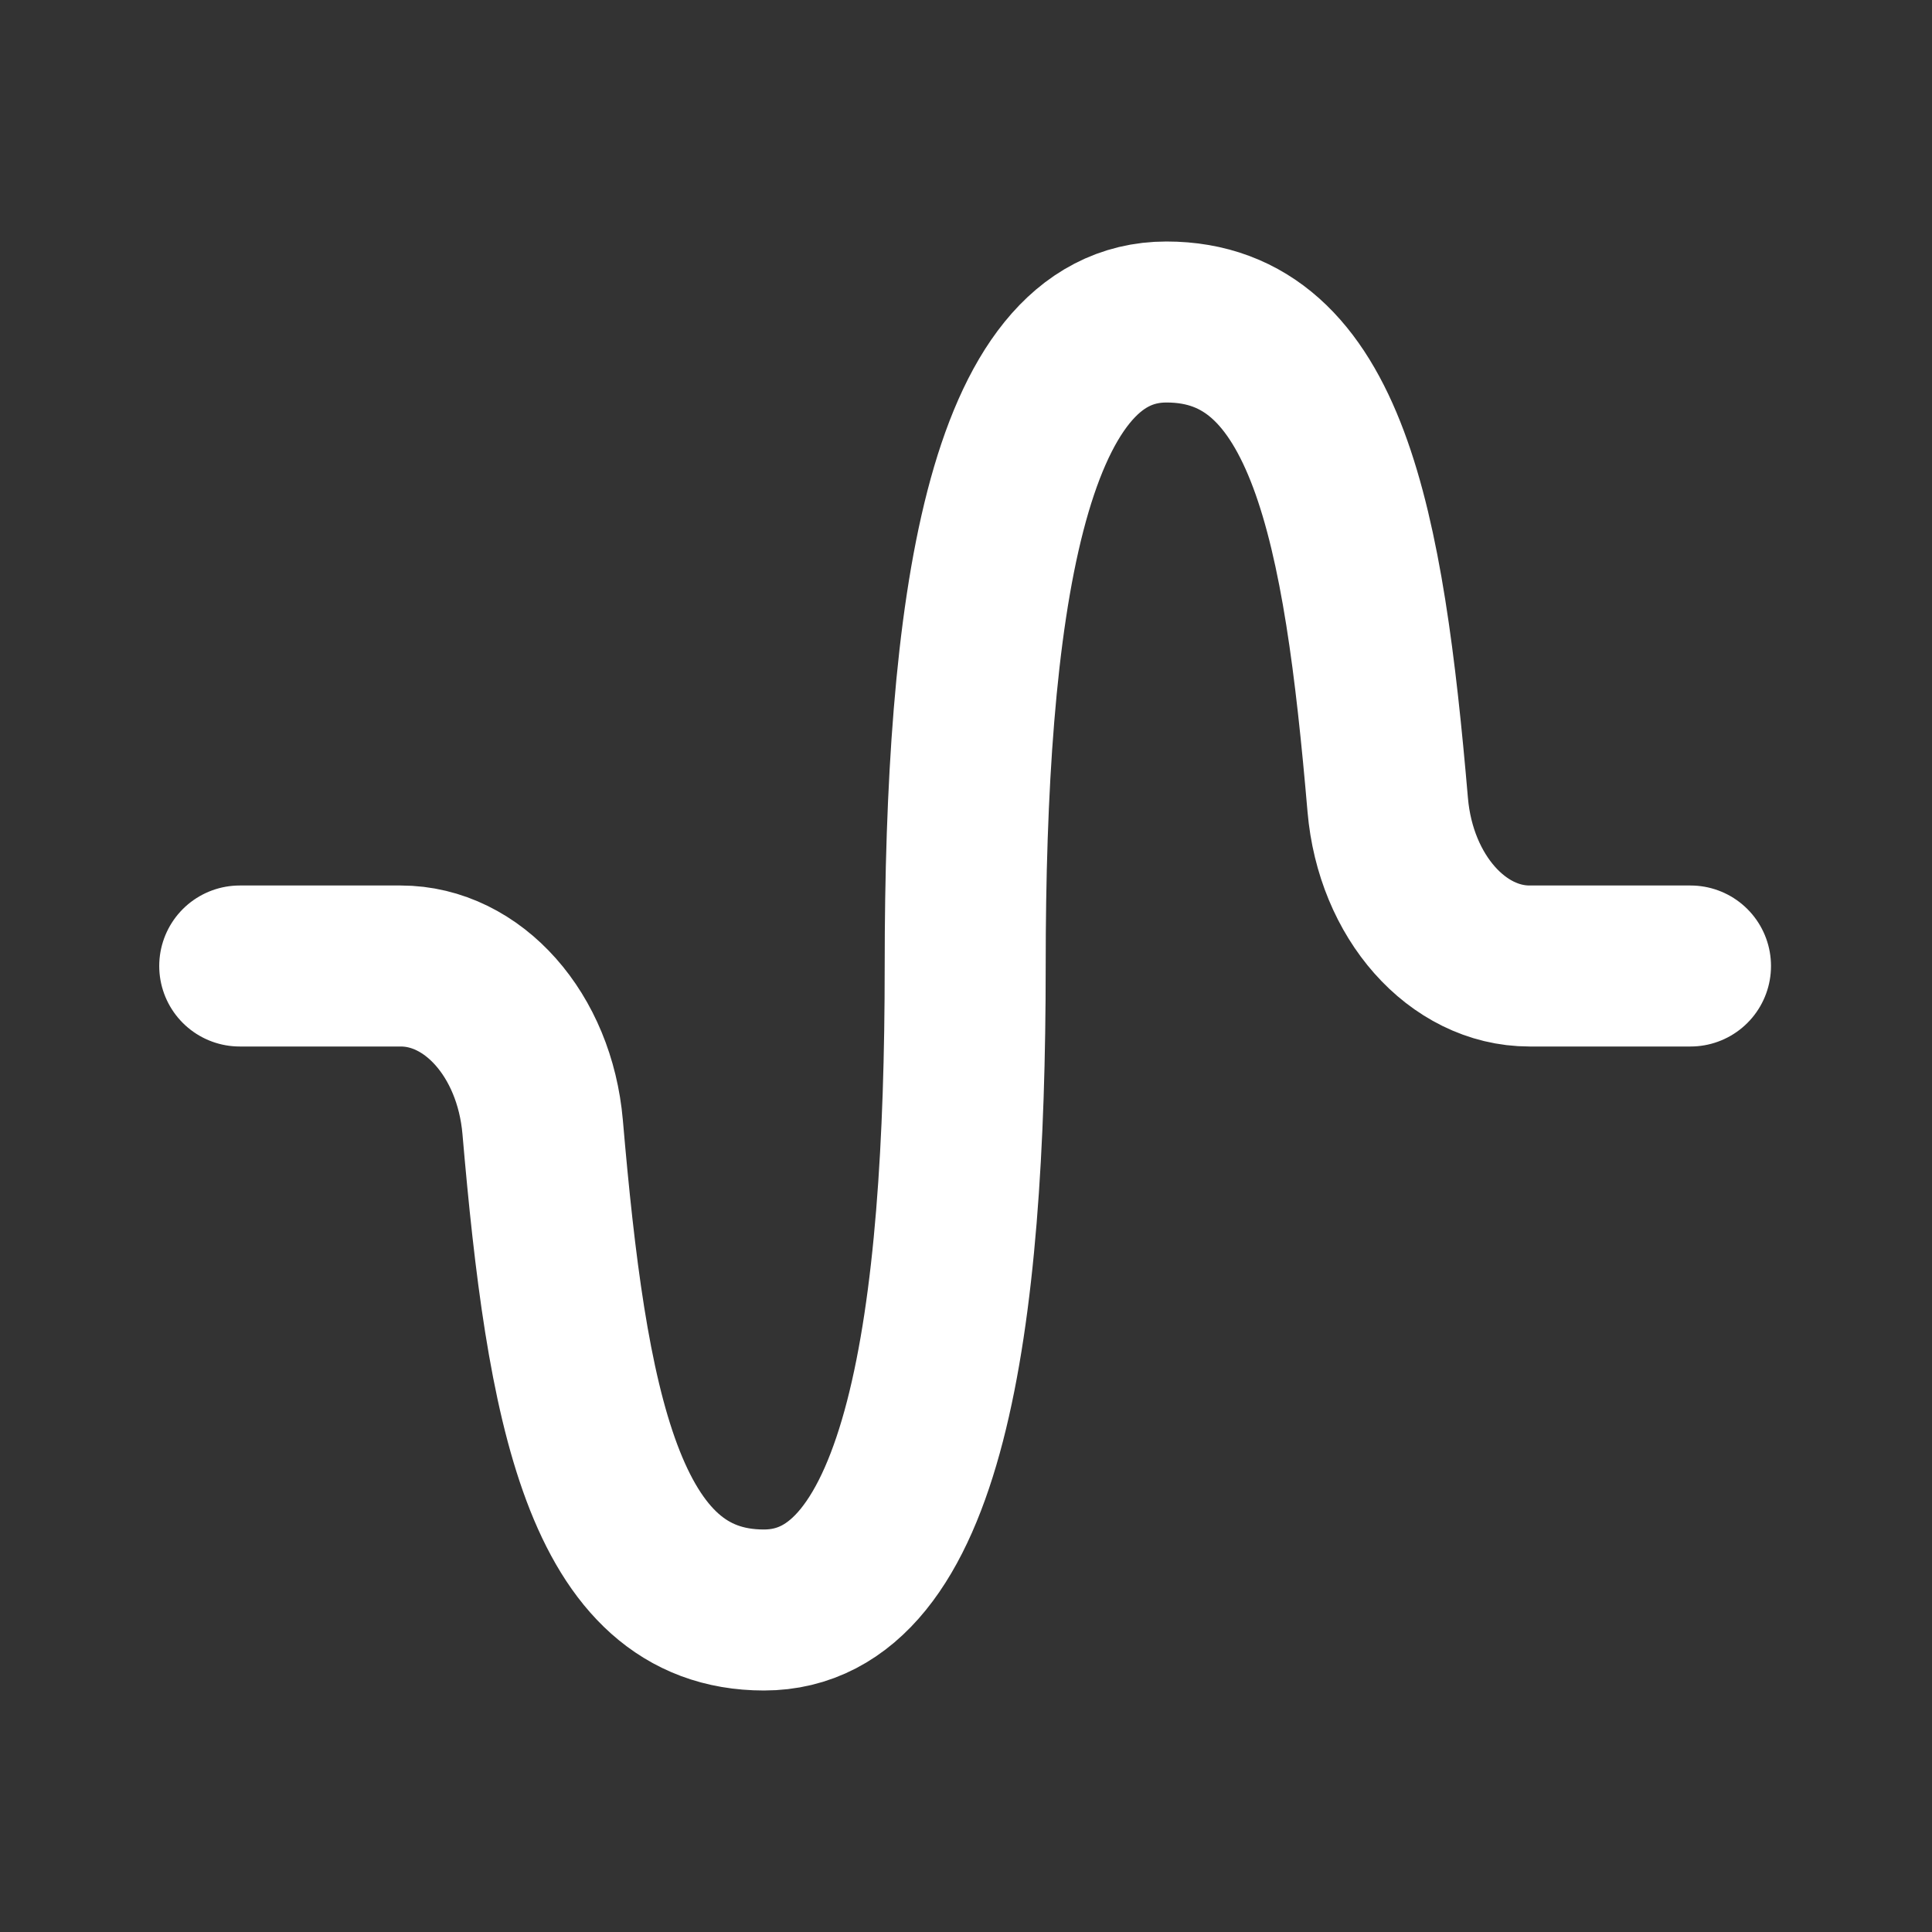 <svg width="24" height="24" viewBox="0 0 24 24" fill="none" xmlns="http://www.w3.org/2000/svg">
<rect x="0" y="0" width="24" height="24" fill="#333333" stroke="none"/>
<g clip-path="url(#clip0_8939_955)">
<path d="M21 12H19C18.106 12 17.338 11.143 17.239 10C16.943 6.55 16.49 4 14.49 4C12.49 4 11.99 7.582 11.99 12C11.99 16.418 11.49 20 9.49 20C7.49 20 7.038 17.453 6.741 14C6.641 12.853 5.874 12 4.978 12H2.978" stroke="white" stroke-width="2" stroke-linecap="round" stroke-linejoin="round"/>
</g>
<defs>
<clipPath id="clip0_8939_955">
<rect width="24" height="24" fill="white"/>
</clipPath>
</defs>
</svg>
